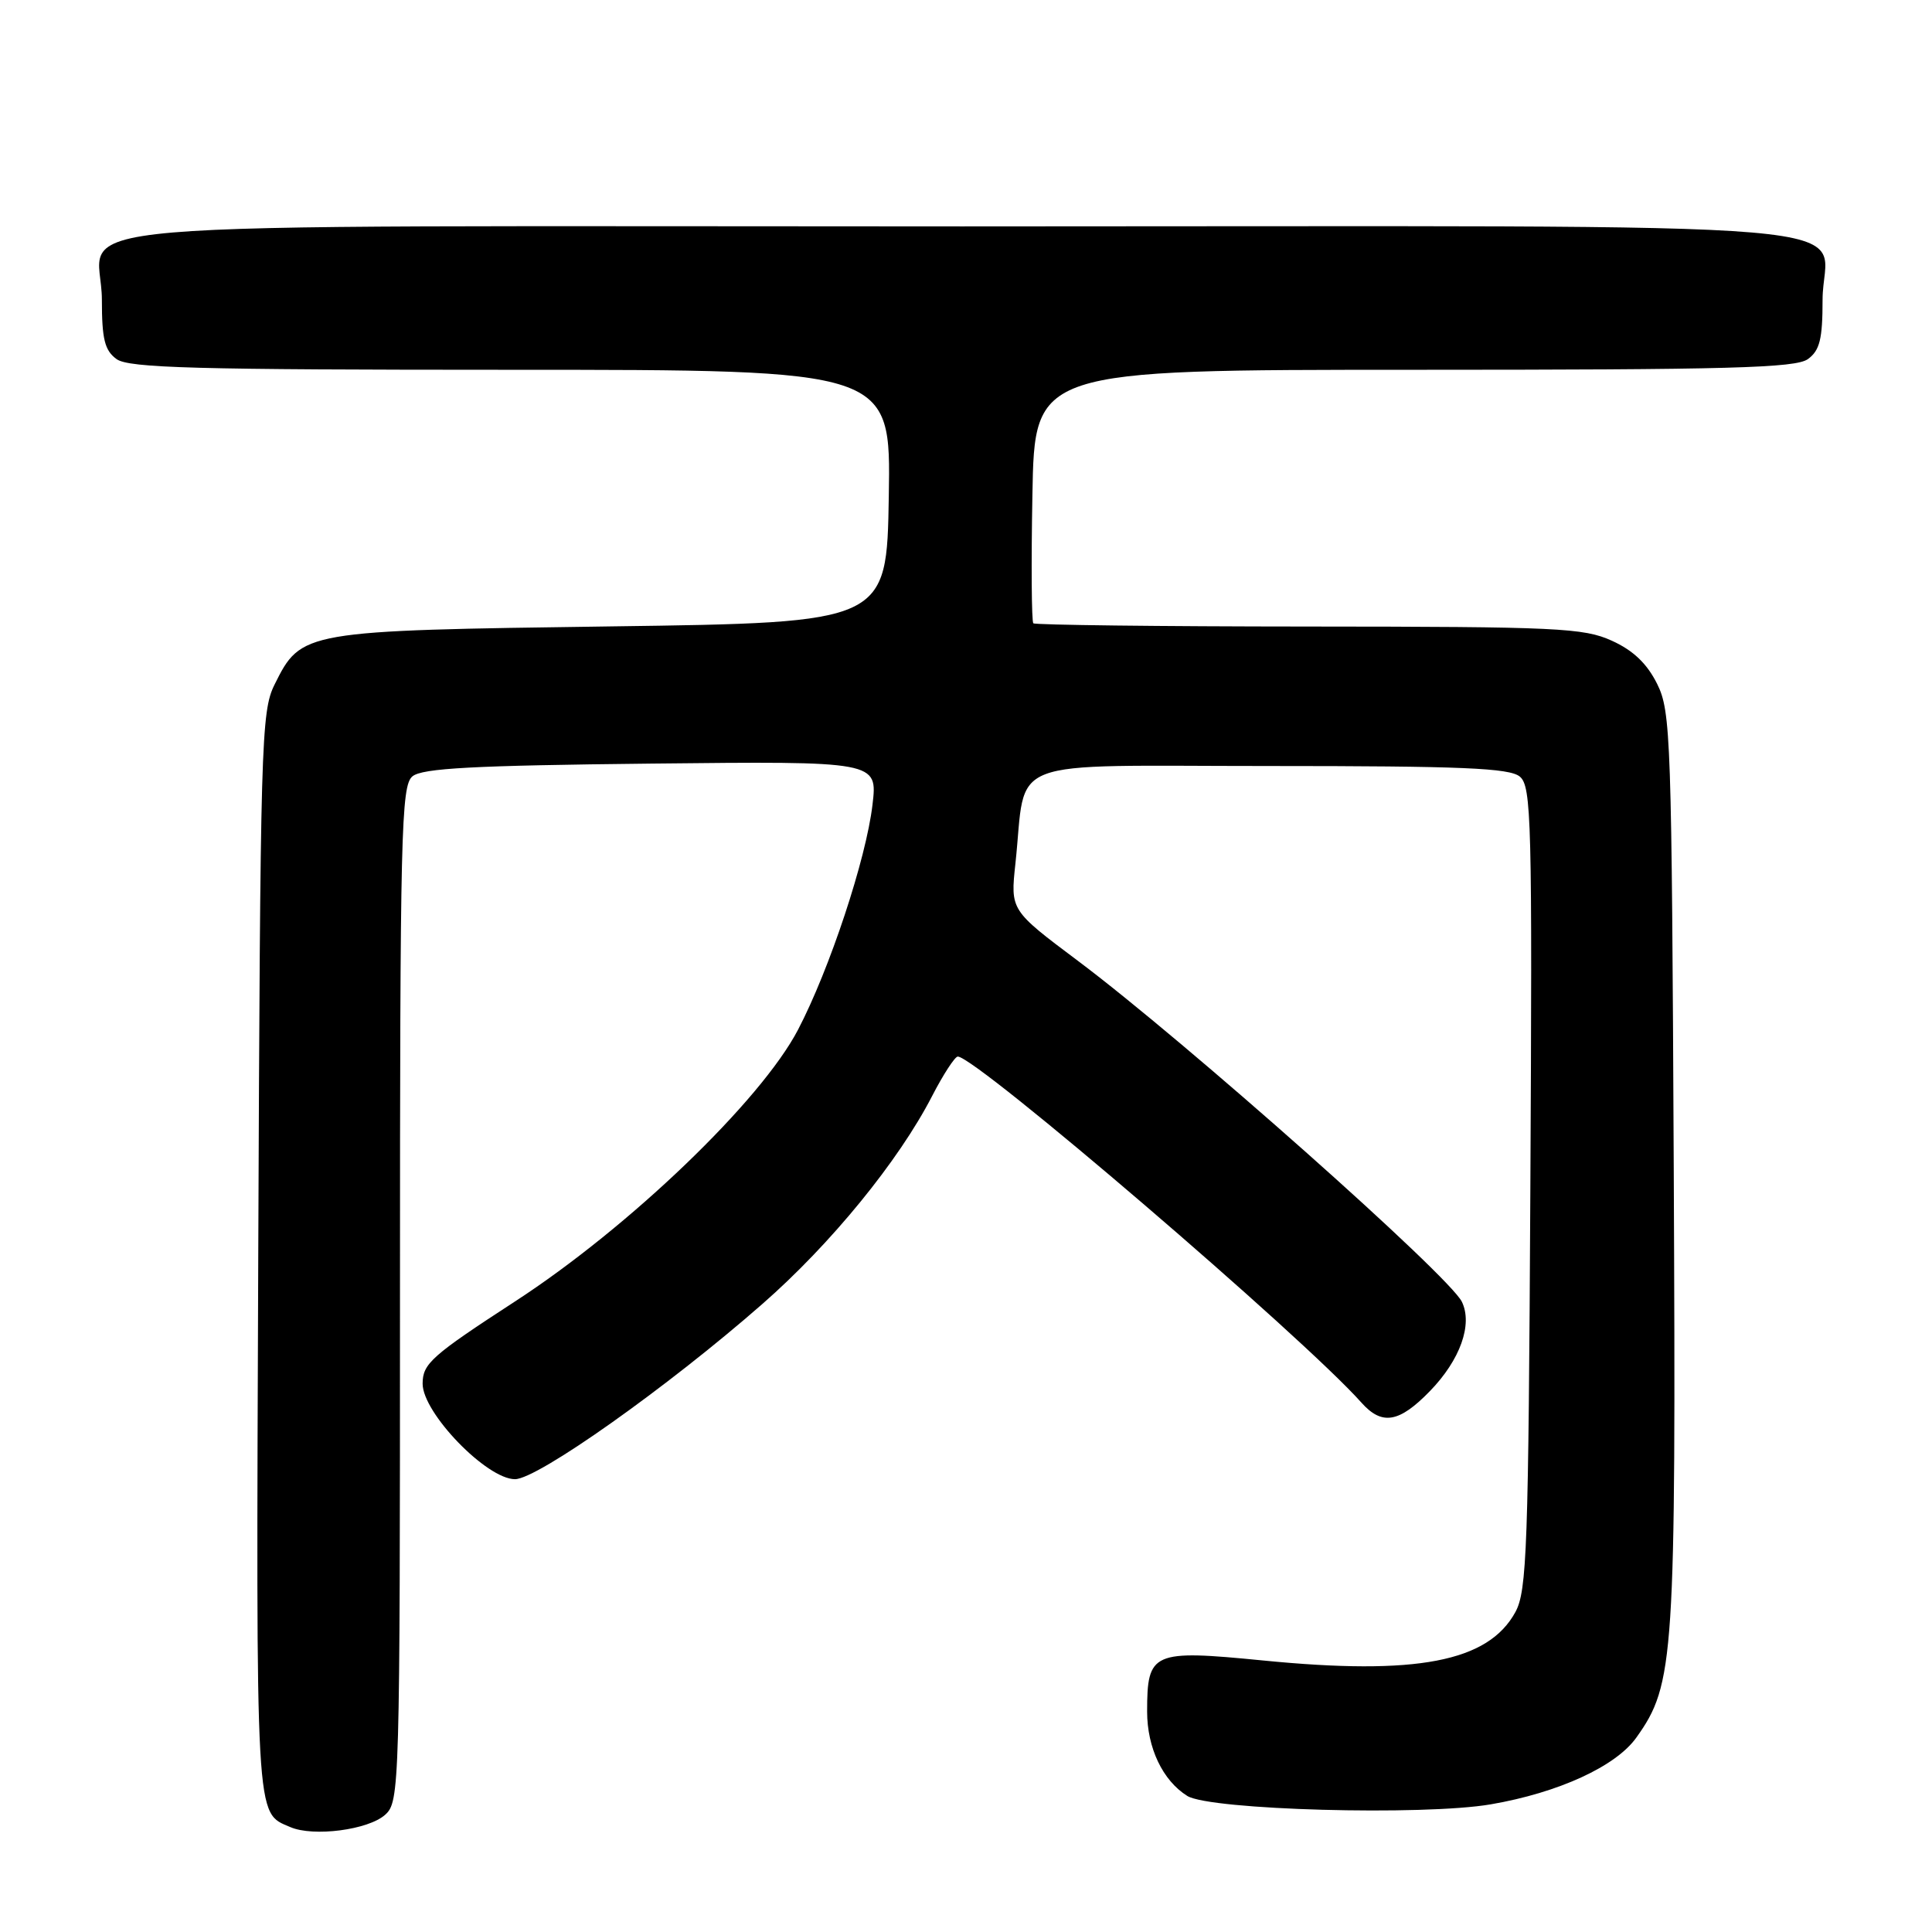 <?xml version="1.0" encoding="UTF-8" standalone="no"?>
<!DOCTYPE svg PUBLIC "-//W3C//DTD SVG 1.1//EN" "http://www.w3.org/Graphics/SVG/1.1/DTD/svg11.dtd" >
<svg xmlns="http://www.w3.org/2000/svg" xmlns:xlink="http://www.w3.org/1999/xlink" version="1.1" viewBox="0 0 256 256">
 <g >
 <path fill="currentColor"
d=" M 51.04 240.46 C 52.95 238.74 53.00 236.96 53.00 171.47 C 53.00 110.19 53.15 104.12 54.65 102.87 C 55.95 101.79 62.71 101.43 86.30 101.18 C 116.29 100.86 116.29 100.86 115.61 106.63 C 114.77 113.81 109.92 128.45 105.74 136.45 C 100.81 145.88 83.37 162.62 68.24 172.45 C 57.17 179.65 56.00 180.69 56.00 183.35 C 56.00 187.22 64.49 196.00 68.24 196.00 C 71.22 196.00 88.43 183.82 101.01 172.79 C 110.09 164.85 119.07 153.84 123.50 145.25 C 124.99 142.36 126.53 140.00 126.91 140.00 C 129.33 140.00 172.63 177.12 180.40 185.86 C 183.12 188.91 185.39 188.53 189.47 184.33 C 193.48 180.20 195.16 175.51 193.71 172.50 C 192.06 169.06 157.05 137.98 142.82 127.31 C 133.88 120.61 133.88 120.61 134.55 114.41 C 136.08 100.09 132.41 101.50 168.14 101.50 C 193.72 101.50 200.01 101.77 201.38 102.90 C 202.93 104.19 203.04 108.62 202.78 157.40 C 202.53 205.23 202.33 210.81 200.79 213.62 C 197.18 220.21 187.70 222.03 167.34 220.02 C 152.67 218.58 152.00 218.88 152.00 226.79 C 152.00 231.60 154.06 235.93 157.32 237.97 C 160.32 239.84 188.61 240.62 197.56 239.08 C 206.51 237.54 214.12 234.05 216.83 230.23 C 221.87 223.17 222.08 219.88 221.78 154.86 C 221.51 97.62 221.40 94.30 219.58 90.62 C 218.24 87.93 216.41 86.18 213.58 84.90 C 209.85 83.20 206.37 83.04 173.42 83.02 C 153.57 83.01 137.15 82.81 136.92 82.59 C 136.69 82.36 136.63 74.71 136.80 65.59 C 137.09 49.00 137.09 49.00 187.36 49.00 C 229.19 49.00 237.94 48.76 239.56 47.58 C 241.13 46.43 241.50 44.94 241.50 39.73 C 241.50 28.90 254.37 30.00 127.50 30.00 C 0.63 30.00 13.50 28.90 13.50 39.73 C 13.50 44.94 13.87 46.43 15.44 47.58 C 17.06 48.76 25.82 49.00 67.72 49.00 C 118.05 49.00 118.05 49.00 117.77 65.75 C 117.50 82.50 117.50 82.50 81.00 83.00 C 40.10 83.56 39.92 83.59 36.38 90.71 C 34.60 94.30 34.49 98.28 34.22 166.37 C 33.93 242.29 33.81 240.09 38.47 242.10 C 41.53 243.42 48.82 242.47 51.04 240.46 Z "/>
</g>
</svg>